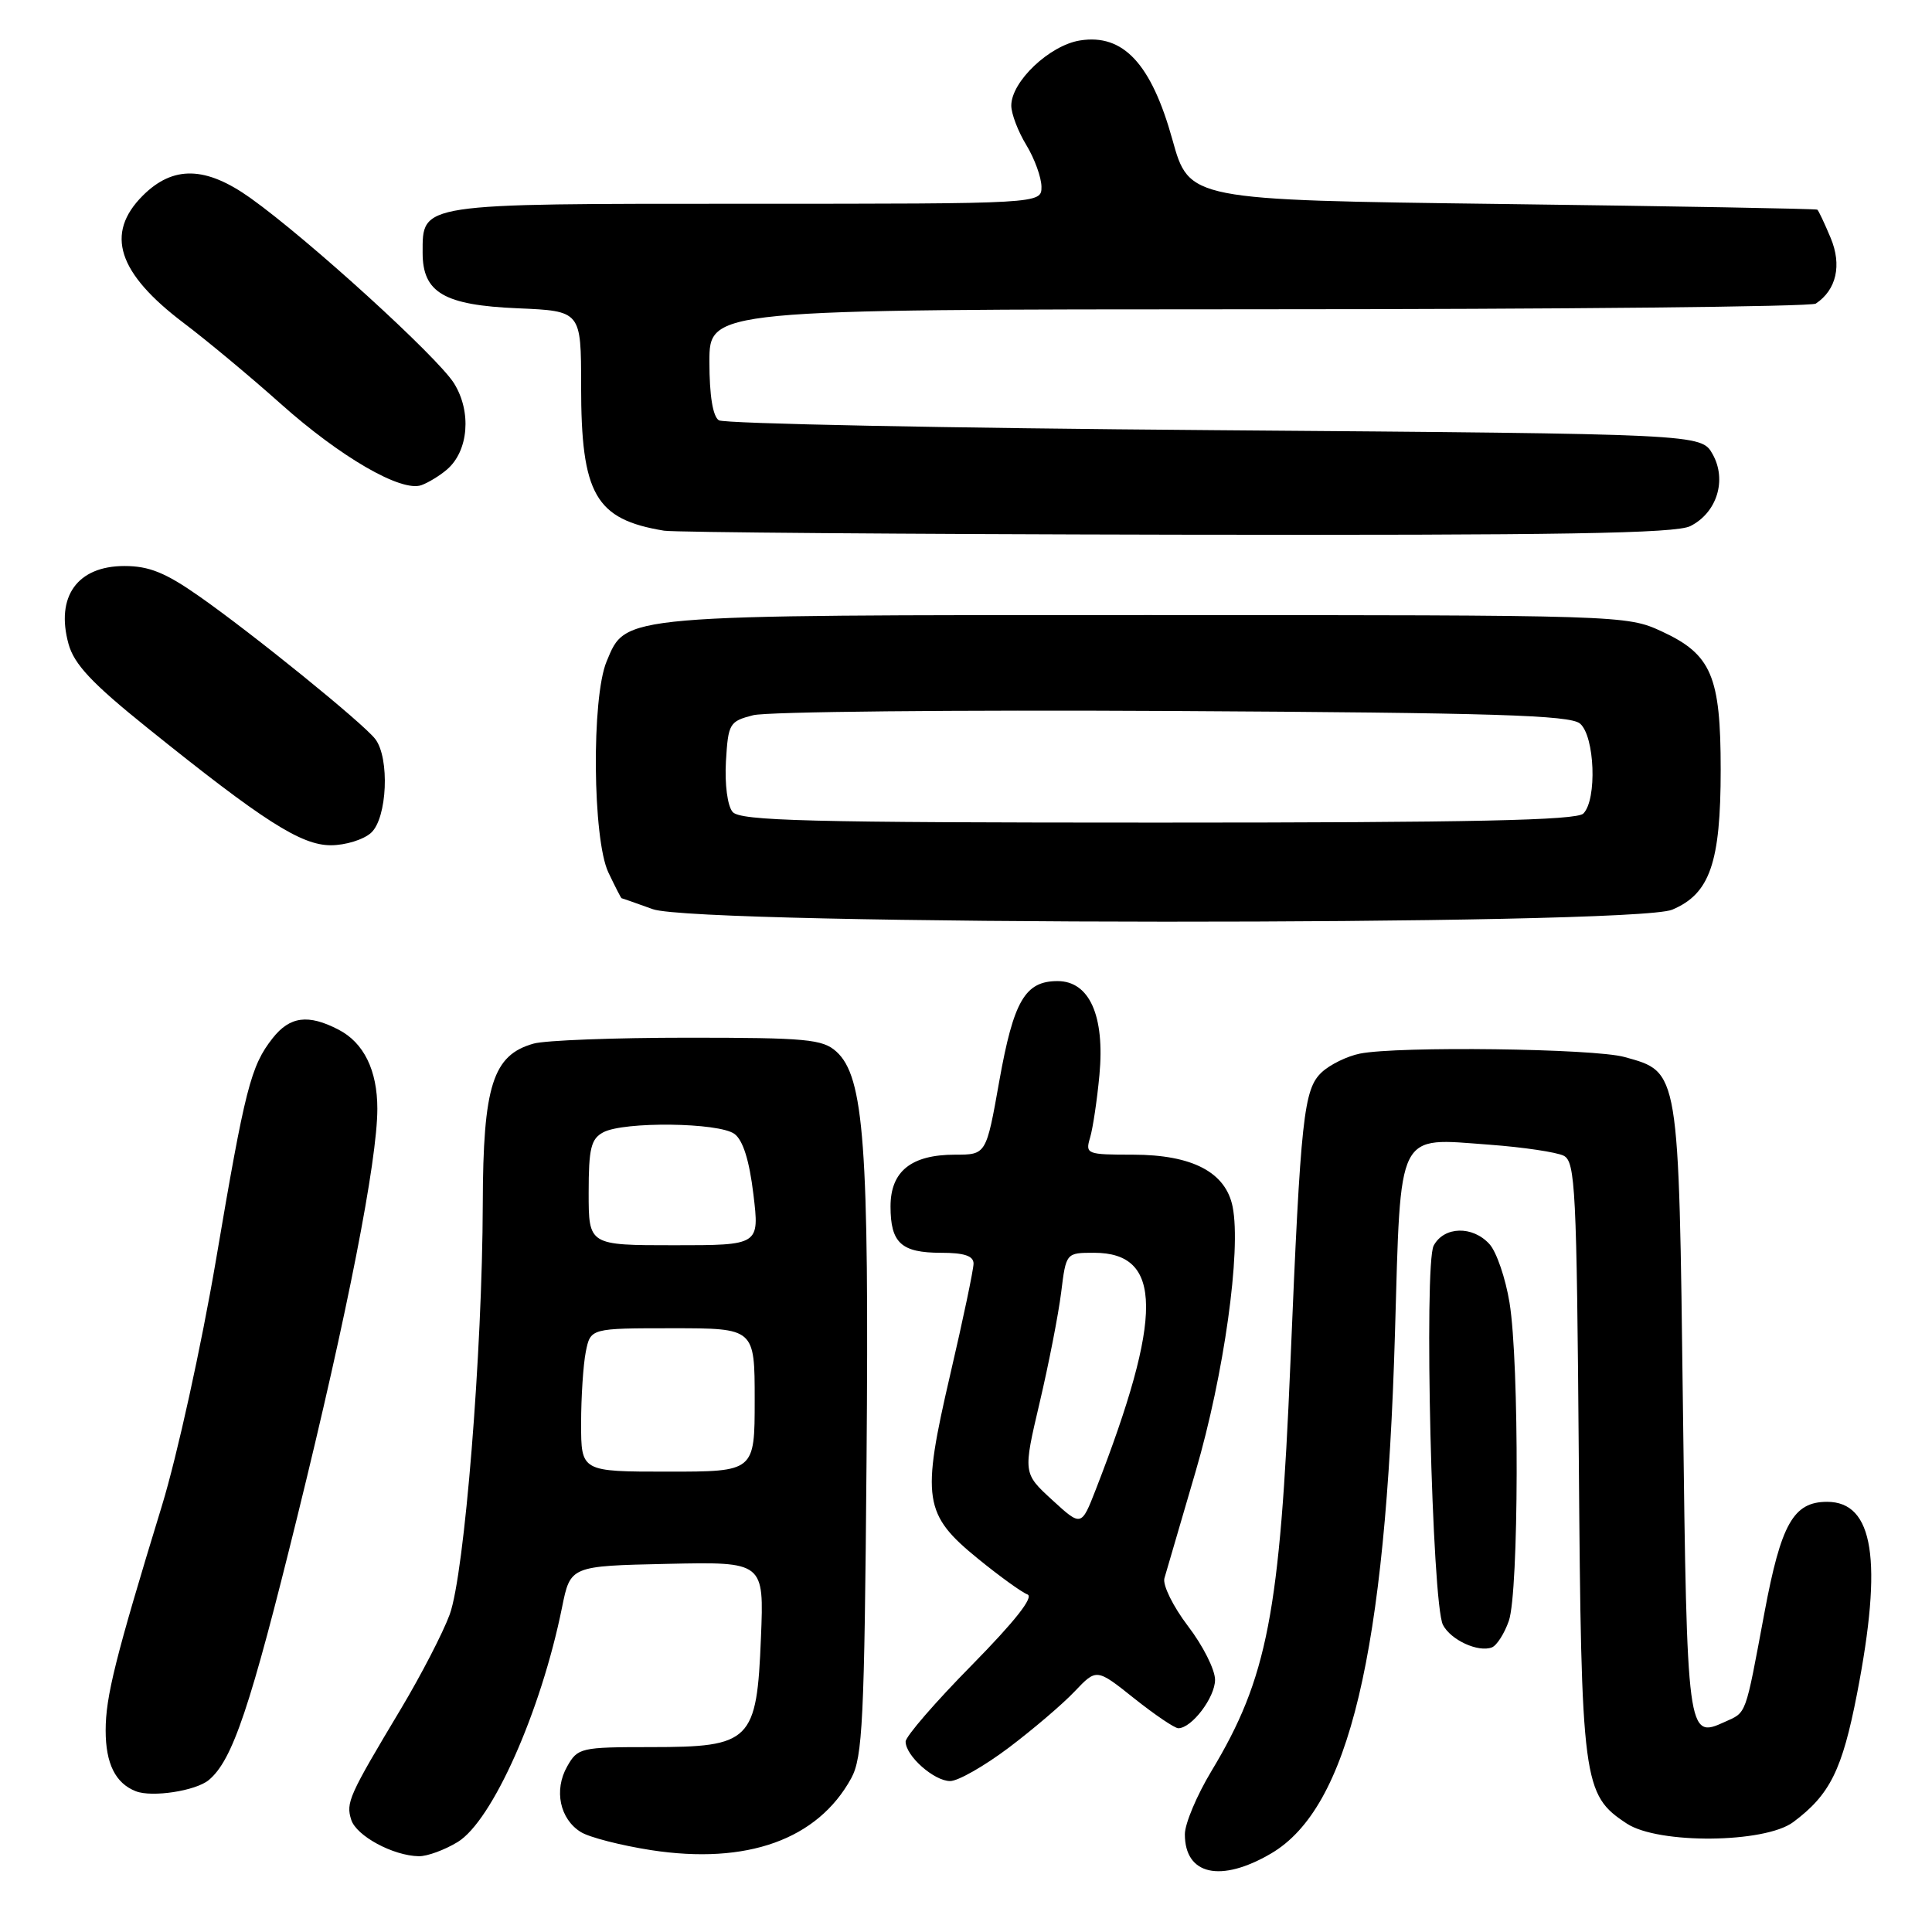 <?xml version="1.0" encoding="UTF-8" standalone="no"?>
<!DOCTYPE svg PUBLIC "-//W3C//DTD SVG 1.1//EN" "http://www.w3.org/Graphics/SVG/1.1/DTD/svg11.dtd" >
<svg xmlns="http://www.w3.org/2000/svg" xmlns:xlink="http://www.w3.org/1999/xlink" version="1.1" viewBox="0 0 256 256">
 <g >
 <path fill="currentColor"
d=" M 168.42 245.60 C 178.74 239.55 183.61 219.10 184.84 176.67 C 185.63 149.44 184.96 150.77 197.38 151.68 C 201.85 152.01 206.26 152.67 207.20 153.14 C 208.74 153.93 208.92 157.55 209.20 193.26 C 209.53 236.26 209.73 237.81 215.57 241.64 C 219.75 244.38 233.83 244.25 237.61 241.44 C 242.48 237.81 244.10 234.55 246.07 224.41 C 249.50 206.76 248.28 199.00 242.10 199.00 C 237.64 199.00 236.00 201.91 233.80 213.68 C 231.20 227.58 231.48 226.83 228.50 228.18 C 223.59 230.42 223.54 230.02 223.00 186.65 C 222.44 141.50 222.54 142.08 215.26 140.06 C 211.22 138.93 185.23 138.60 180.19 139.61 C 178.51 139.95 176.25 141.05 175.15 142.07 C 172.74 144.32 172.35 147.90 170.99 180.50 C 169.60 213.79 167.94 222.36 160.52 234.68 C 158.59 237.88 157.00 241.65 157.00 243.05 C 157.00 248.45 161.74 249.51 168.42 245.60 Z  M 60.64 244.08 C 65.23 241.28 71.68 226.79 74.47 213.00 C 75.58 207.50 75.58 207.50 88.41 207.22 C 101.24 206.94 101.24 206.94 100.83 216.98 C 100.28 230.74 99.52 231.50 86.26 231.50 C 76.93 231.50 76.55 231.59 75.15 234.07 C 73.37 237.20 74.18 241.04 76.97 242.76 C 78.10 243.46 82.28 244.53 86.26 245.15 C 98.98 247.11 108.34 243.75 112.79 235.63 C 114.30 232.86 114.54 228.07 114.82 193.65 C 115.17 151.83 114.50 142.66 110.82 139.34 C 109.01 137.70 106.86 137.50 91.15 137.50 C 81.44 137.50 72.25 137.85 70.72 138.28 C 65.30 139.79 64.01 143.85 63.97 159.50 C 63.92 179.14 61.55 208.54 59.59 213.92 C 58.70 216.35 55.79 221.97 53.13 226.42 C 46.20 237.99 45.82 238.85 46.54 241.13 C 47.22 243.27 52.08 245.90 55.50 245.96 C 56.60 245.98 58.91 245.13 60.64 244.08 Z  M 27.66 235.87 C 30.82 233.24 33.16 226.29 39.42 200.86 C 46.04 174.00 50.00 153.78 50.00 146.92 C 50.00 141.82 48.21 138.16 44.85 136.43 C 40.84 134.35 38.41 134.67 36.13 137.56 C 33.22 141.26 32.48 144.19 28.61 167.00 C 26.69 178.28 23.48 192.90 21.46 199.50 C 15.27 219.72 14.00 224.81 14.00 229.30 C 14.00 233.69 15.30 236.30 18.00 237.35 C 20.16 238.19 25.93 237.30 27.66 235.87 Z  M 133.65 231.59 C 136.87 229.16 140.81 225.80 142.40 224.12 C 145.30 221.07 145.30 221.07 150.28 225.04 C 153.02 227.22 155.65 229.00 156.13 229.00 C 157.91 229.00 161.00 224.92 161.00 222.58 C 161.00 221.24 159.39 218.04 157.41 215.46 C 155.44 212.87 154.04 210.03 154.29 209.13 C 154.55 208.23 156.41 201.88 158.42 195.00 C 162.18 182.19 164.49 165.70 163.33 159.90 C 162.41 155.32 157.99 153.01 150.13 153.00 C 144.00 153.00 143.79 152.92 144.44 150.75 C 144.81 149.51 145.37 145.77 145.68 142.44 C 146.41 134.60 144.36 130.00 140.13 130.00 C 135.83 130.00 134.31 132.61 132.41 143.25 C 130.68 153.00 130.68 153.00 126.56 153.00 C 120.74 153.00 118.00 155.20 118.00 159.86 C 118.00 164.70 119.42 166.00 124.70 166.00 C 127.76 166.00 129.00 166.41 129.00 167.43 C 129.00 168.21 127.61 174.85 125.90 182.18 C 122.07 198.67 122.37 200.67 129.64 206.58 C 132.47 208.88 135.39 210.99 136.14 211.27 C 137.03 211.60 134.48 214.83 128.75 220.66 C 123.94 225.54 120.00 230.09 120.00 230.77 C 120.00 232.66 123.77 236.00 125.90 236.00 C 126.95 236.00 130.43 234.01 133.65 231.59 Z  M 199.93 214.77 C 201.26 210.95 201.33 180.59 200.02 172.61 C 199.49 169.37 198.30 165.89 197.37 164.86 C 195.14 162.39 191.35 162.48 189.97 165.05 C 188.65 167.53 189.74 212.49 191.20 215.31 C 192.24 217.31 195.86 218.98 197.68 218.29 C 198.33 218.04 199.34 216.46 199.93 214.77 Z  M 221.57 120.54 C 226.57 118.44 228.00 114.33 228.00 101.98 C 228.00 89.58 226.78 86.71 220.18 83.66 C 215.54 81.52 214.98 81.50 152.00 81.50 C 81.77 81.50 82.99 81.40 80.38 87.64 C 78.36 92.47 78.52 111.18 80.61 115.60 C 81.50 117.47 82.29 119.01 82.36 119.02 C 82.44 119.02 84.30 119.68 86.50 120.47 C 92.51 122.64 216.40 122.70 221.57 120.54 Z  M 49.17 110.35 C 51.31 108.41 51.66 100.44 49.72 97.92 C 48.10 95.82 33.55 84.02 26.38 79.00 C 21.93 75.88 19.75 75.00 16.49 75.00 C 10.25 75.00 7.35 79.05 9.08 85.33 C 9.83 88.03 12.18 90.54 19.51 96.43 C 34.88 108.80 39.89 112.00 43.84 112.00 C 45.77 112.00 48.17 111.26 49.17 110.35 Z  M 223.98 69.71 C 227.51 67.93 228.85 63.60 226.93 60.18 C 225.42 57.50 225.42 57.50 160.96 57.00 C 125.51 56.73 95.94 56.14 95.25 55.69 C 94.45 55.17 94.00 52.40 94.00 47.94 C 94.00 41.00 94.00 41.00 166.75 40.98 C 206.76 40.98 240.00 40.64 240.60 40.23 C 243.34 38.41 244.08 35.13 242.57 31.52 C 241.76 29.59 240.97 27.90 240.80 27.78 C 240.64 27.66 221.84 27.32 199.03 27.03 C 157.57 26.50 157.57 26.50 155.35 18.50 C 152.55 8.44 148.84 4.45 143.11 5.36 C 139.07 6.00 134.00 10.81 134.00 13.99 C 134.00 15.07 134.90 17.43 136.00 19.23 C 137.09 21.03 137.99 23.51 138.00 24.75 C 138.00 27.00 138.00 27.00 98.83 27.00 C 55.35 27.00 56.00 26.90 56.00 33.50 C 56.00 38.78 58.85 40.44 68.60 40.85 C 77.00 41.21 77.00 41.21 77.00 51.13 C 77.00 65.53 78.88 68.82 88.00 70.32 C 89.38 70.54 119.97 70.78 156.00 70.85 C 206.80 70.94 222.06 70.69 223.98 69.71 Z  M 59.23 62.21 C 62.09 59.75 62.51 54.56 60.16 50.79 C 57.99 47.31 40.87 31.72 33.20 26.25 C 27.26 22.01 22.94 21.91 18.92 25.92 C 13.89 30.95 15.58 36.18 24.37 42.82 C 27.39 45.10 33.16 49.90 37.18 53.49 C 45.11 60.57 53.16 65.23 55.83 64.29 C 56.75 63.96 58.28 63.03 59.23 62.21 Z  M 77.00 188.62 C 77.00 185.12 77.28 180.84 77.62 179.12 C 78.25 176.00 78.25 176.00 89.12 176.00 C 100.00 176.00 100.00 176.00 100.00 185.50 C 100.00 195.00 100.00 195.00 88.50 195.00 C 77.00 195.00 77.00 195.00 77.00 188.62 Z  M 78.00 158.04 C 78.00 152.17 78.31 150.91 79.93 150.04 C 82.66 148.58 95.25 148.73 97.32 150.25 C 98.45 151.08 99.29 153.76 99.83 158.25 C 100.64 165.00 100.64 165.00 89.32 165.00 C 78.00 165.00 78.00 165.00 78.00 158.04 Z  M 139.42 198.75 C 135.56 195.21 135.56 195.21 137.76 185.85 C 138.97 180.71 140.25 174.14 140.61 171.25 C 141.26 166.00 141.26 166.00 144.97 166.00 C 154.09 166.00 154.15 174.37 145.19 197.39 C 143.28 202.29 143.28 202.29 139.42 198.75 Z  M 97.07 107.58 C 96.39 106.77 96.02 103.92 96.19 100.89 C 96.49 95.86 96.65 95.58 99.80 94.77 C 101.62 94.30 126.63 94.05 155.40 94.21 C 197.93 94.45 208.00 94.76 209.35 95.87 C 211.32 97.51 211.64 105.96 209.80 107.80 C 208.90 108.70 195.00 109.00 153.42 109.00 C 107.00 109.00 98.06 108.77 97.07 107.58 Z "/>
</g>
</svg>